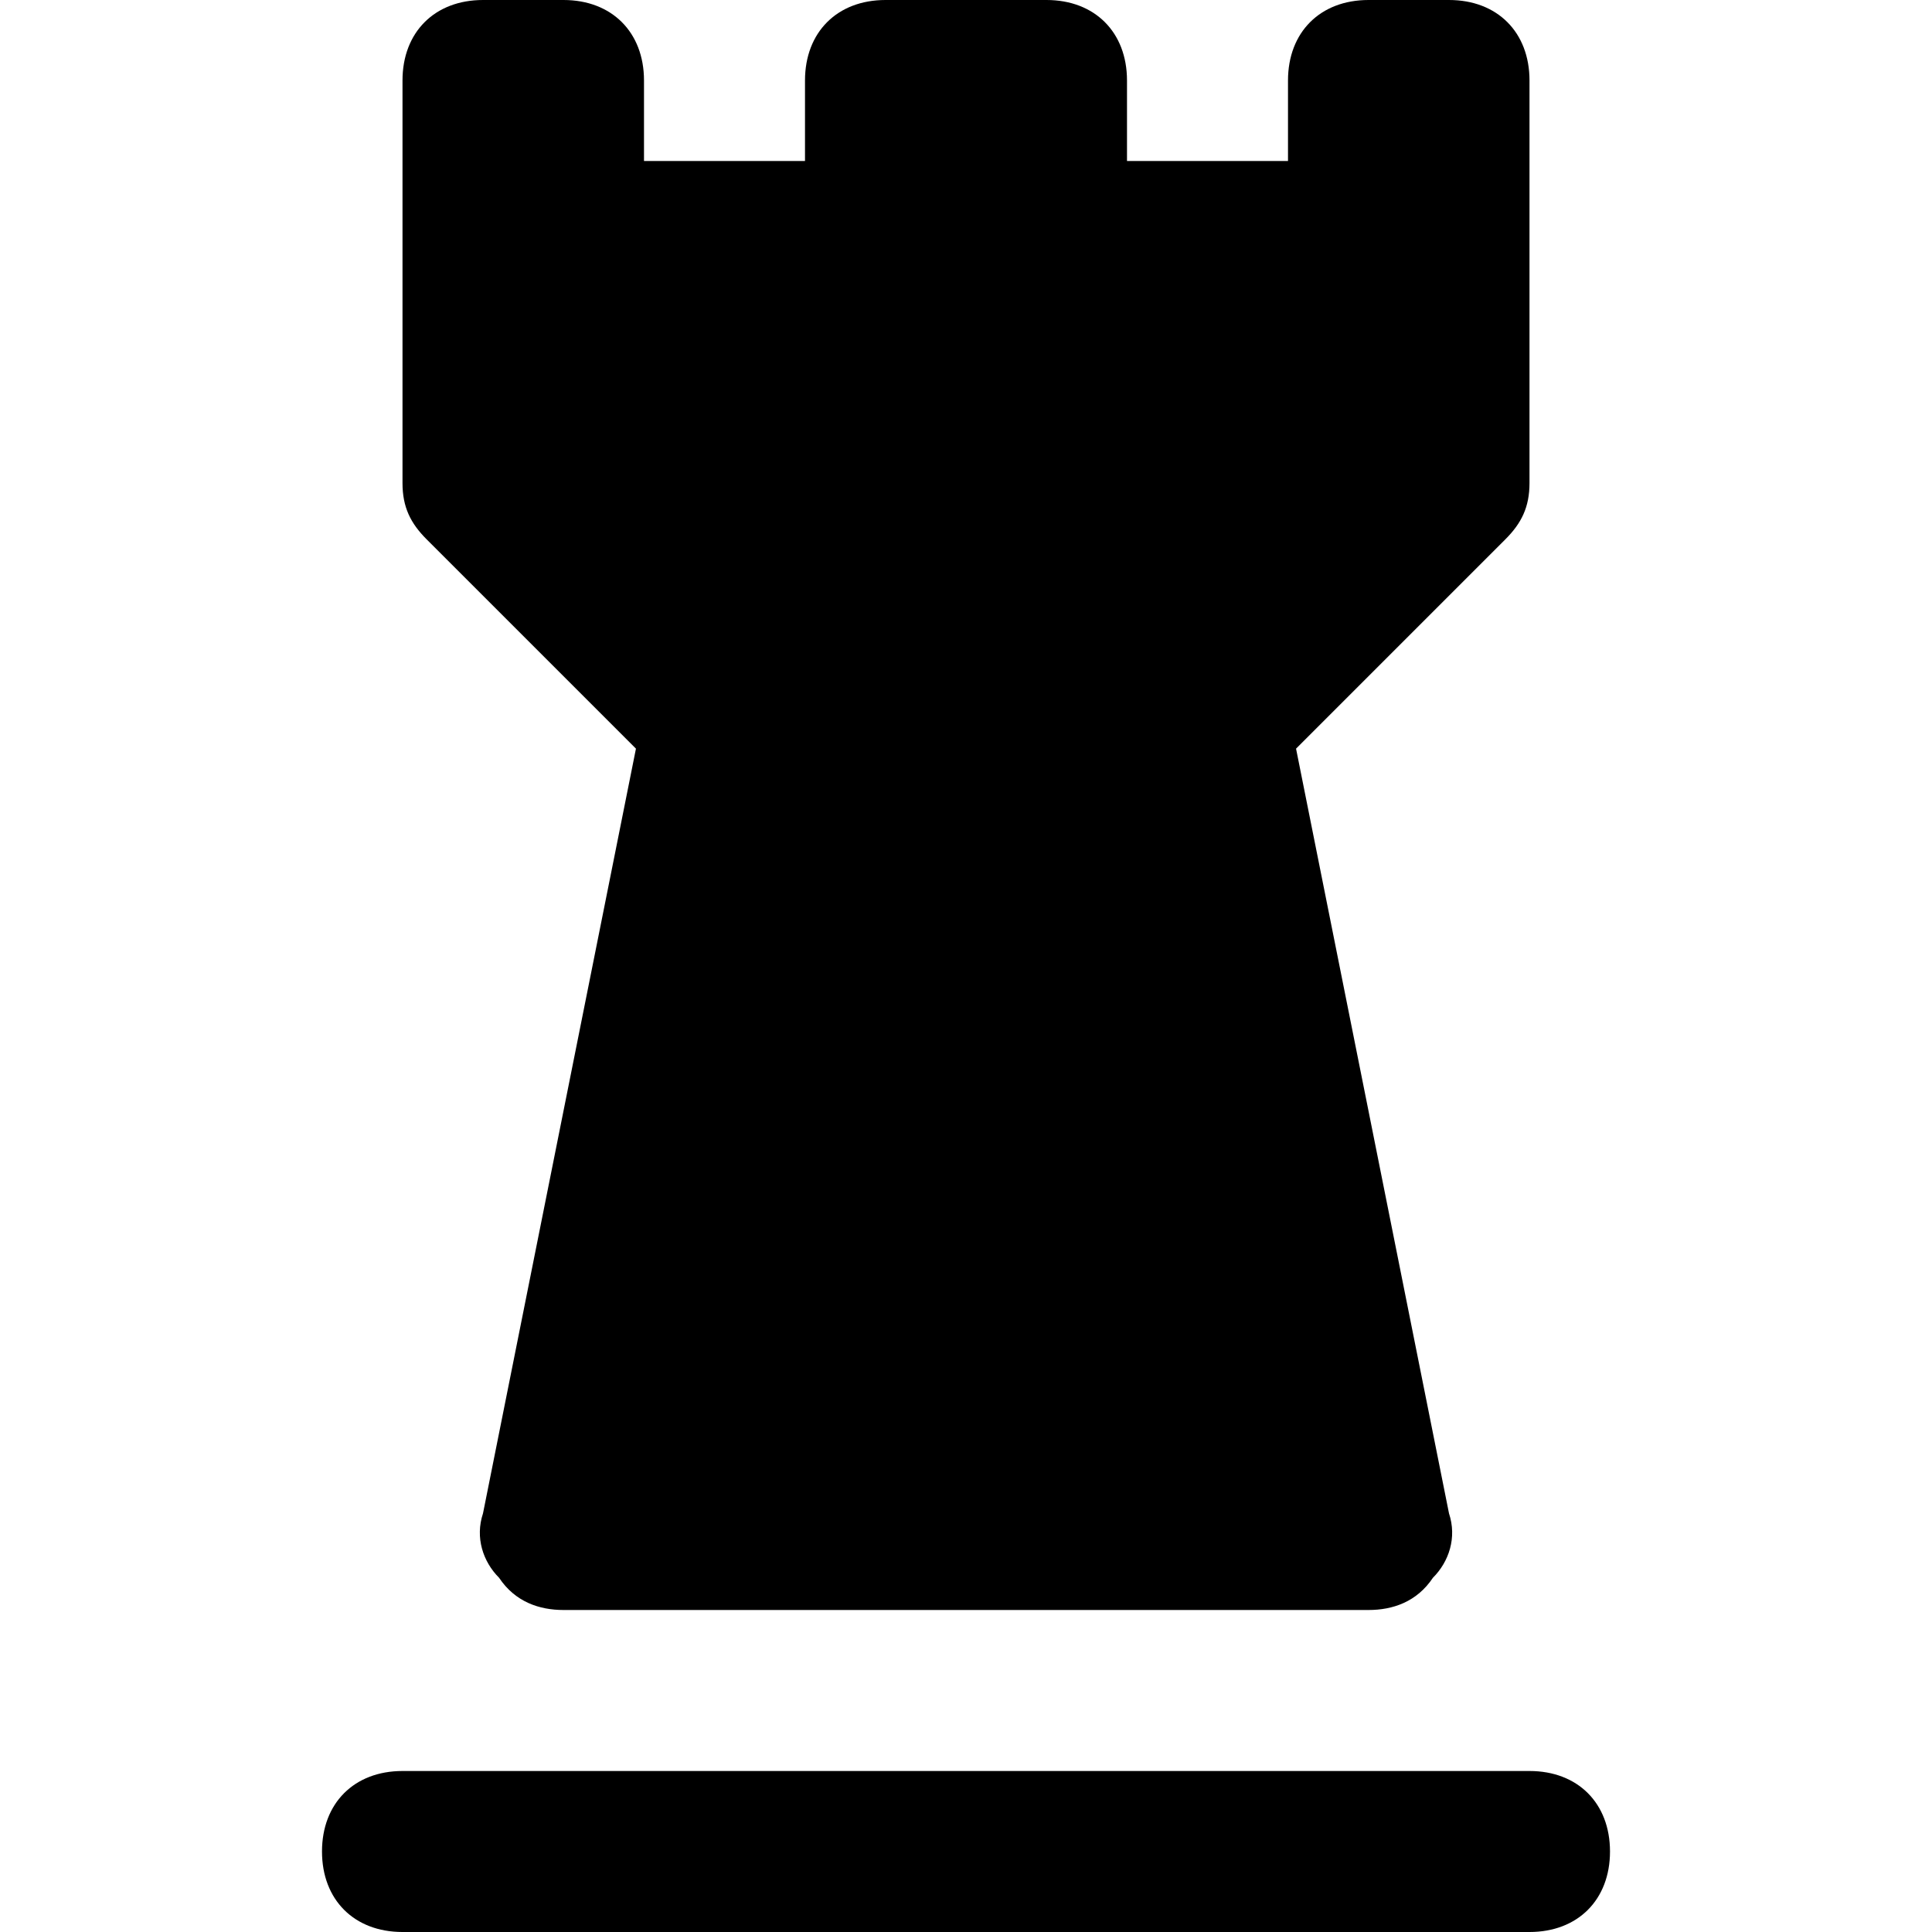 <?xml version="1.0" encoding="utf-8"?>
<!-- Generator: Adobe Illustrator 19.1.0, SVG Export Plug-In . SVG Version: 6.00 Build 0)  -->
<!DOCTYPE svg PUBLIC "-//W3C//DTD SVG 1.1//EN" "http://www.w3.org/Graphics/SVG/1.1/DTD/svg11.dtd">
<svg version="1.1" id="Layer_1" xmlns="http://www.w3.org/2000/svg" xmlns:xlink="http://www.w3.org/1999/xlink" x="0px" y="0px"
	 width="24px" height="24px" viewBox="0 0 24 24" enable-background="new 0 0 24 24" xml:space="preserve">
<path d="M7.9,9.3L6,18.8c-0.1,0.3,0,0.6,0.2,0.8C6.4,19.9,6.7,20,7,20h10c0.3,0,0.6-0.1,0.8-0.4c0.2-0.2,0.3-0.5,0.2-0.8l-1.9-9.5
	l2.6-2.6C18.9,6.5,19,6.3,19,6V1c0-0.6-0.4-1-1-1h-1c-0.6,0-1,0.4-1,1v1h-2V1c0-0.6-0.4-1-1-1h-2c-0.6,0-1,0.4-1,1v1H8V1
	c0-0.6-0.4-1-1-1H6C5.4,0,5,0.4,5,1v5c0,0.3,0.1,0.5,0.3,0.7L7.9,9.3z"/>
<path id="color_25_" d="M19,22H5c-0.6,0-1,0.4-1,1s0.4,1,1,1h14c0.6,0,1-0.4,1-1S19.6,22,19,22z"/>
</svg>
